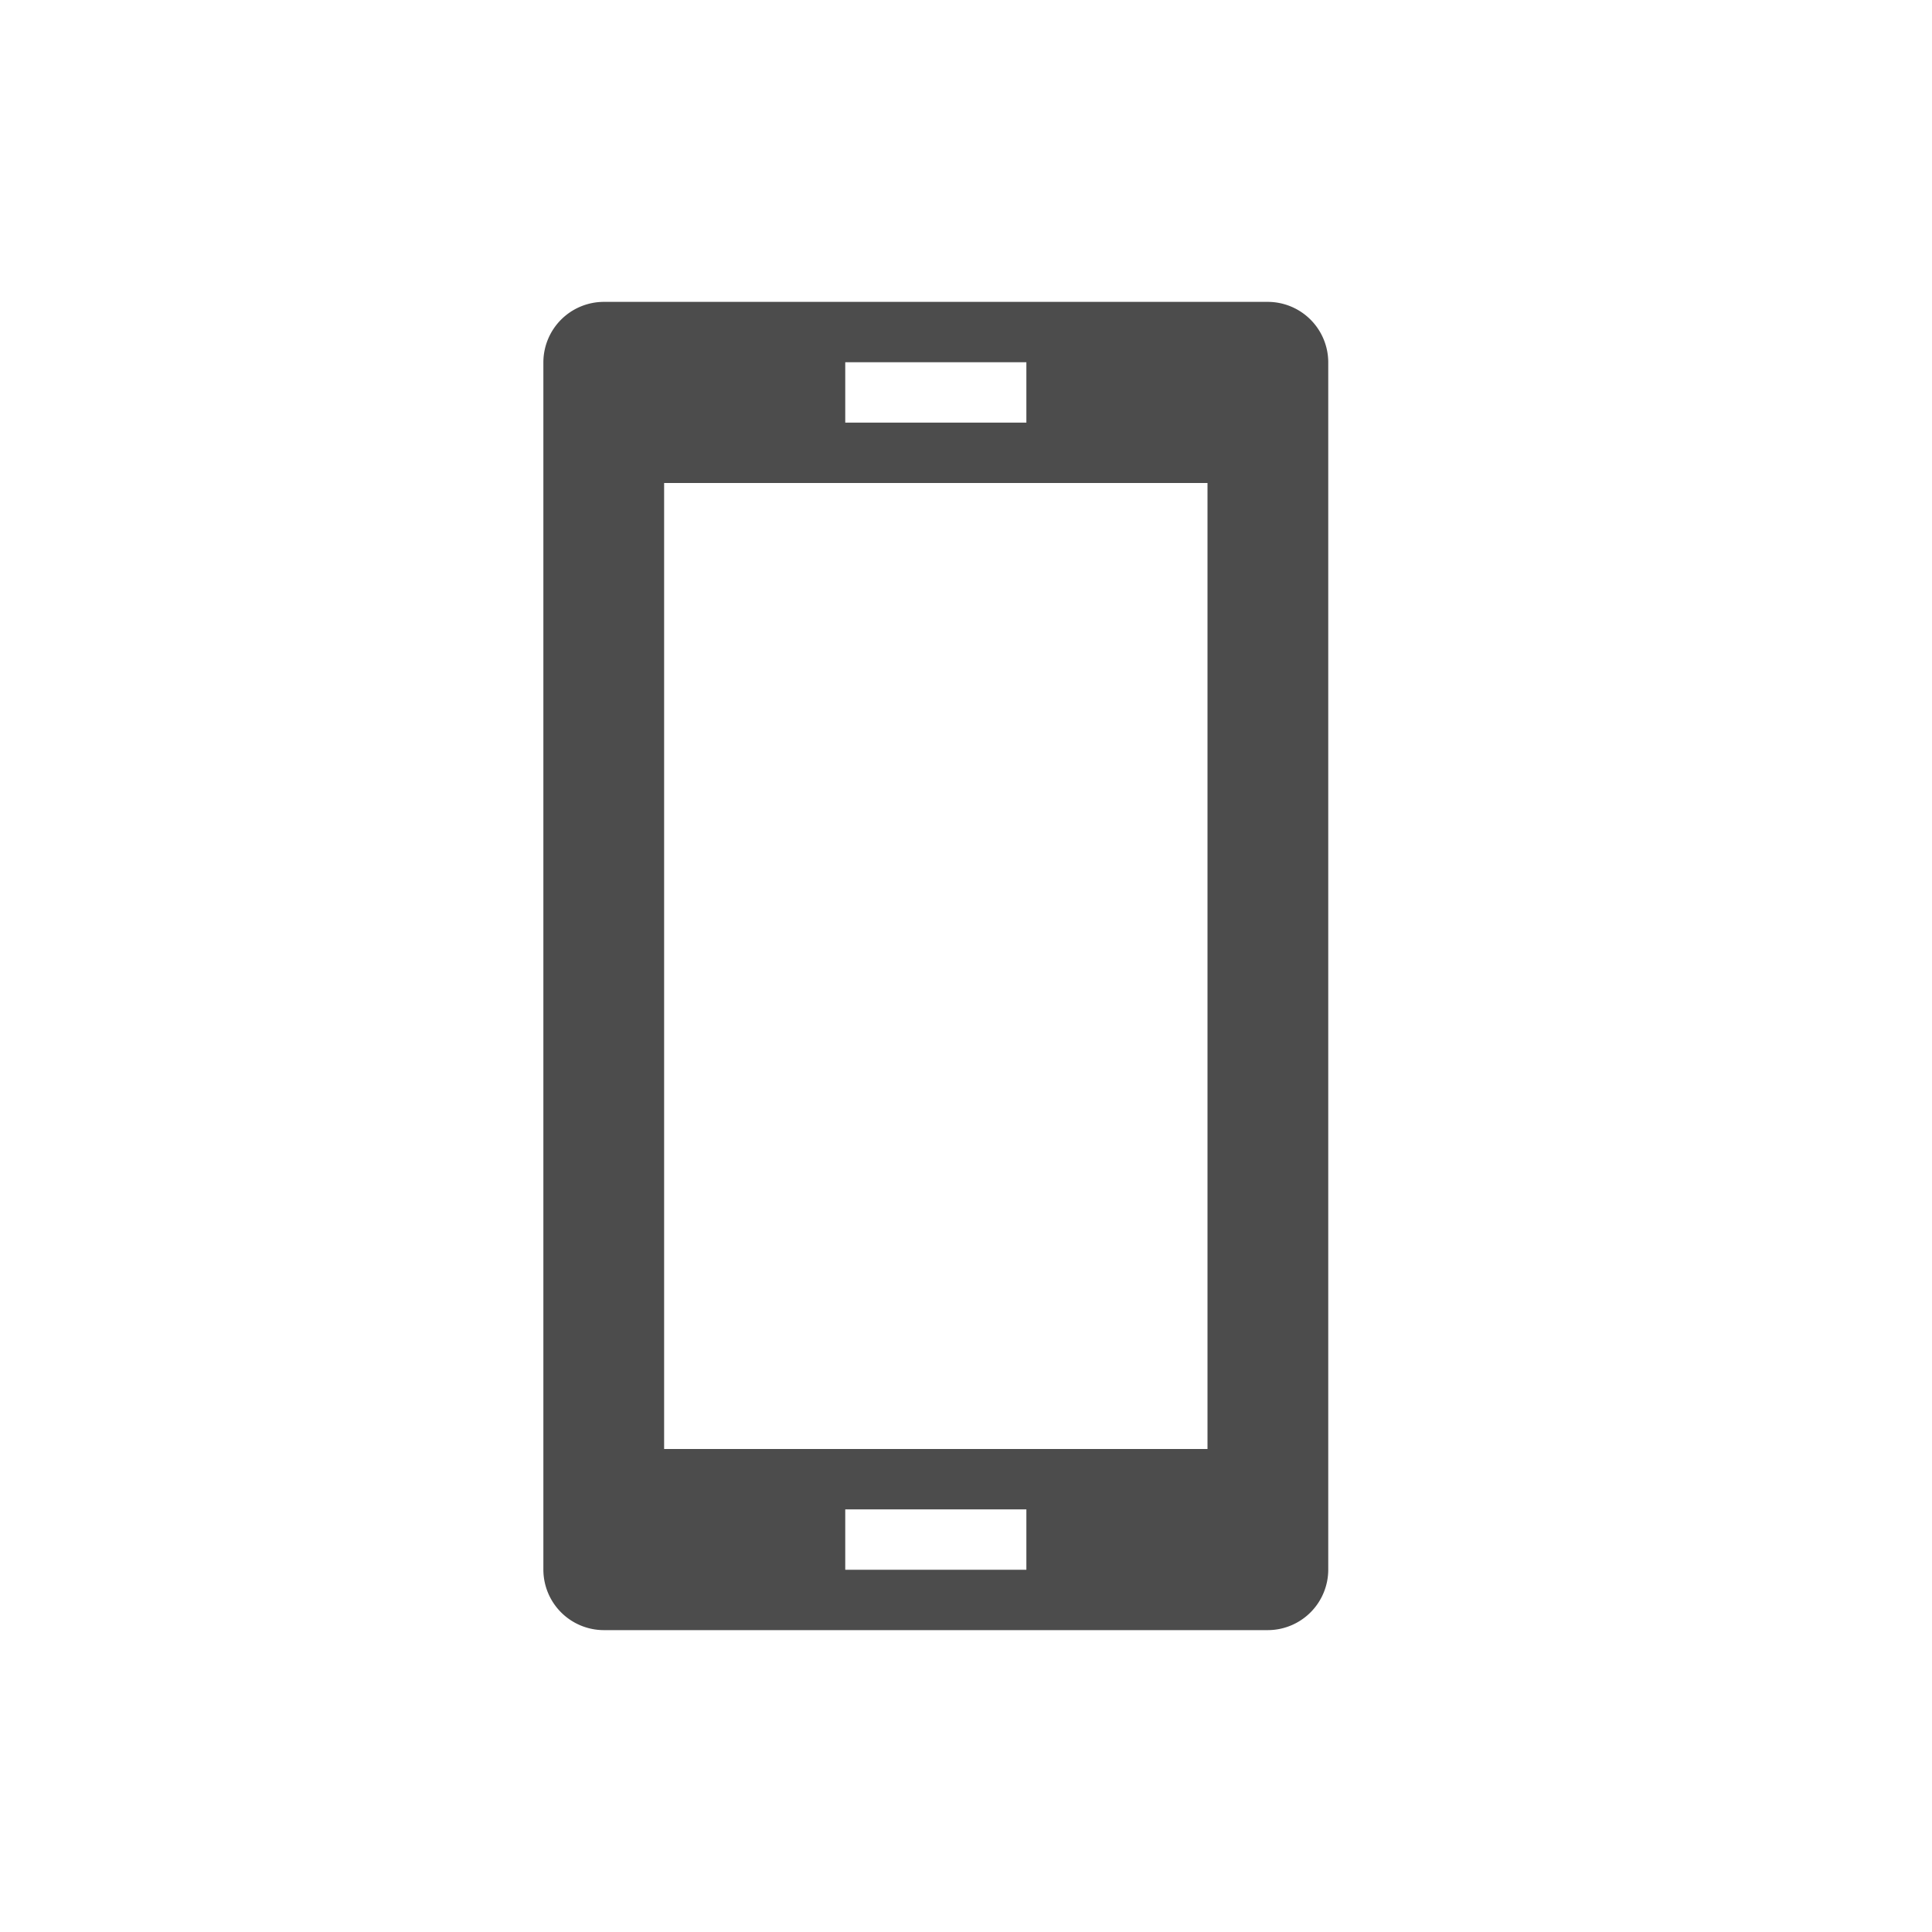 <svg id="Layer_1" data-name="Layer 1" xmlns="http://www.w3.org/2000/svg" viewBox="0 0 32 32"><path d="M21,5H10A1.003,1.003,0,0,0,9,6V26a1.003,1.003,0,0,0,1,1H21a1.003,1.003,0,0,0,1-1V6A1.003,1.003,0,0,0,21,5ZM14,6h3V7H14Zm3,20H14V25h3Zm3-2H11V8h9Z" opacity="0.7"/></svg>